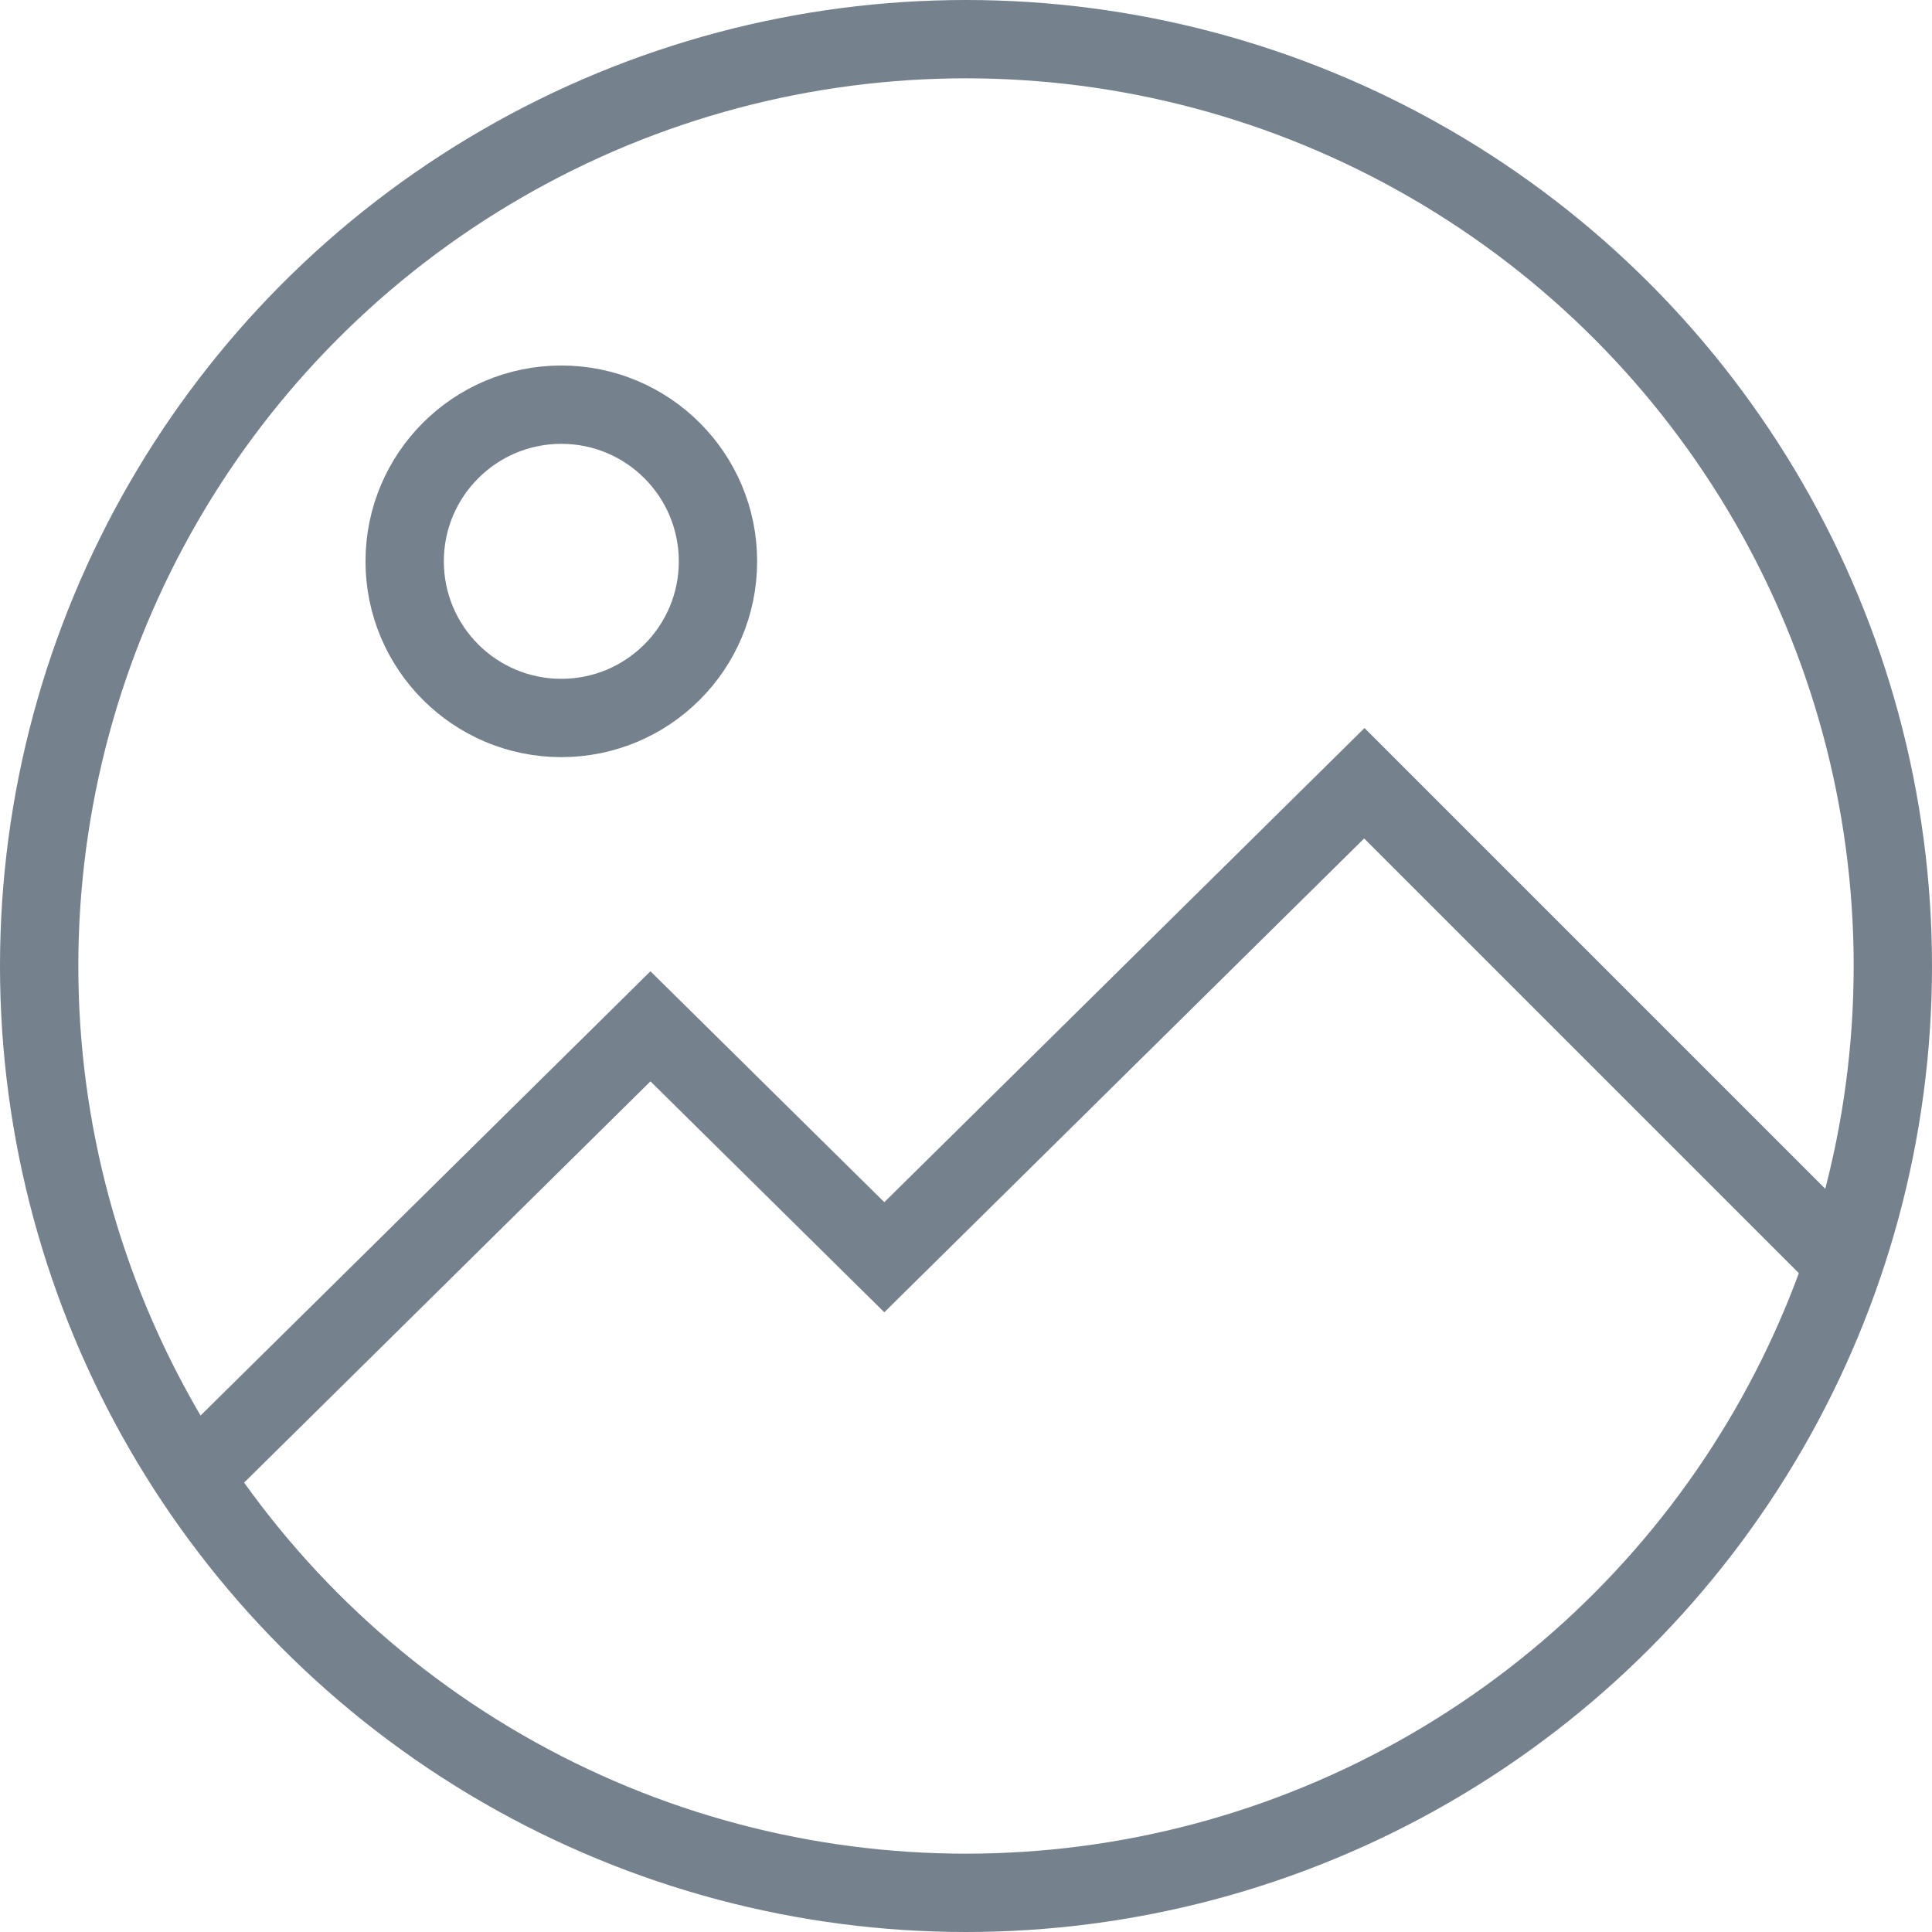 <svg width="74" height="74" viewBox="0 0 74 74" fill="none" xmlns="http://www.w3.org/2000/svg">
<path d="M7 57L24.914 39.31L33.871 48.155L52.257 30L70.412 48.155" stroke="#75818C" stroke-width="3"/>
<circle cx="37" cy="37" r="35.5" stroke="#75818C" stroke-width="3"/>
<circle cx="21.5" cy="21.5" r="6" stroke="#75818C" stroke-width="3"/>
</svg>
